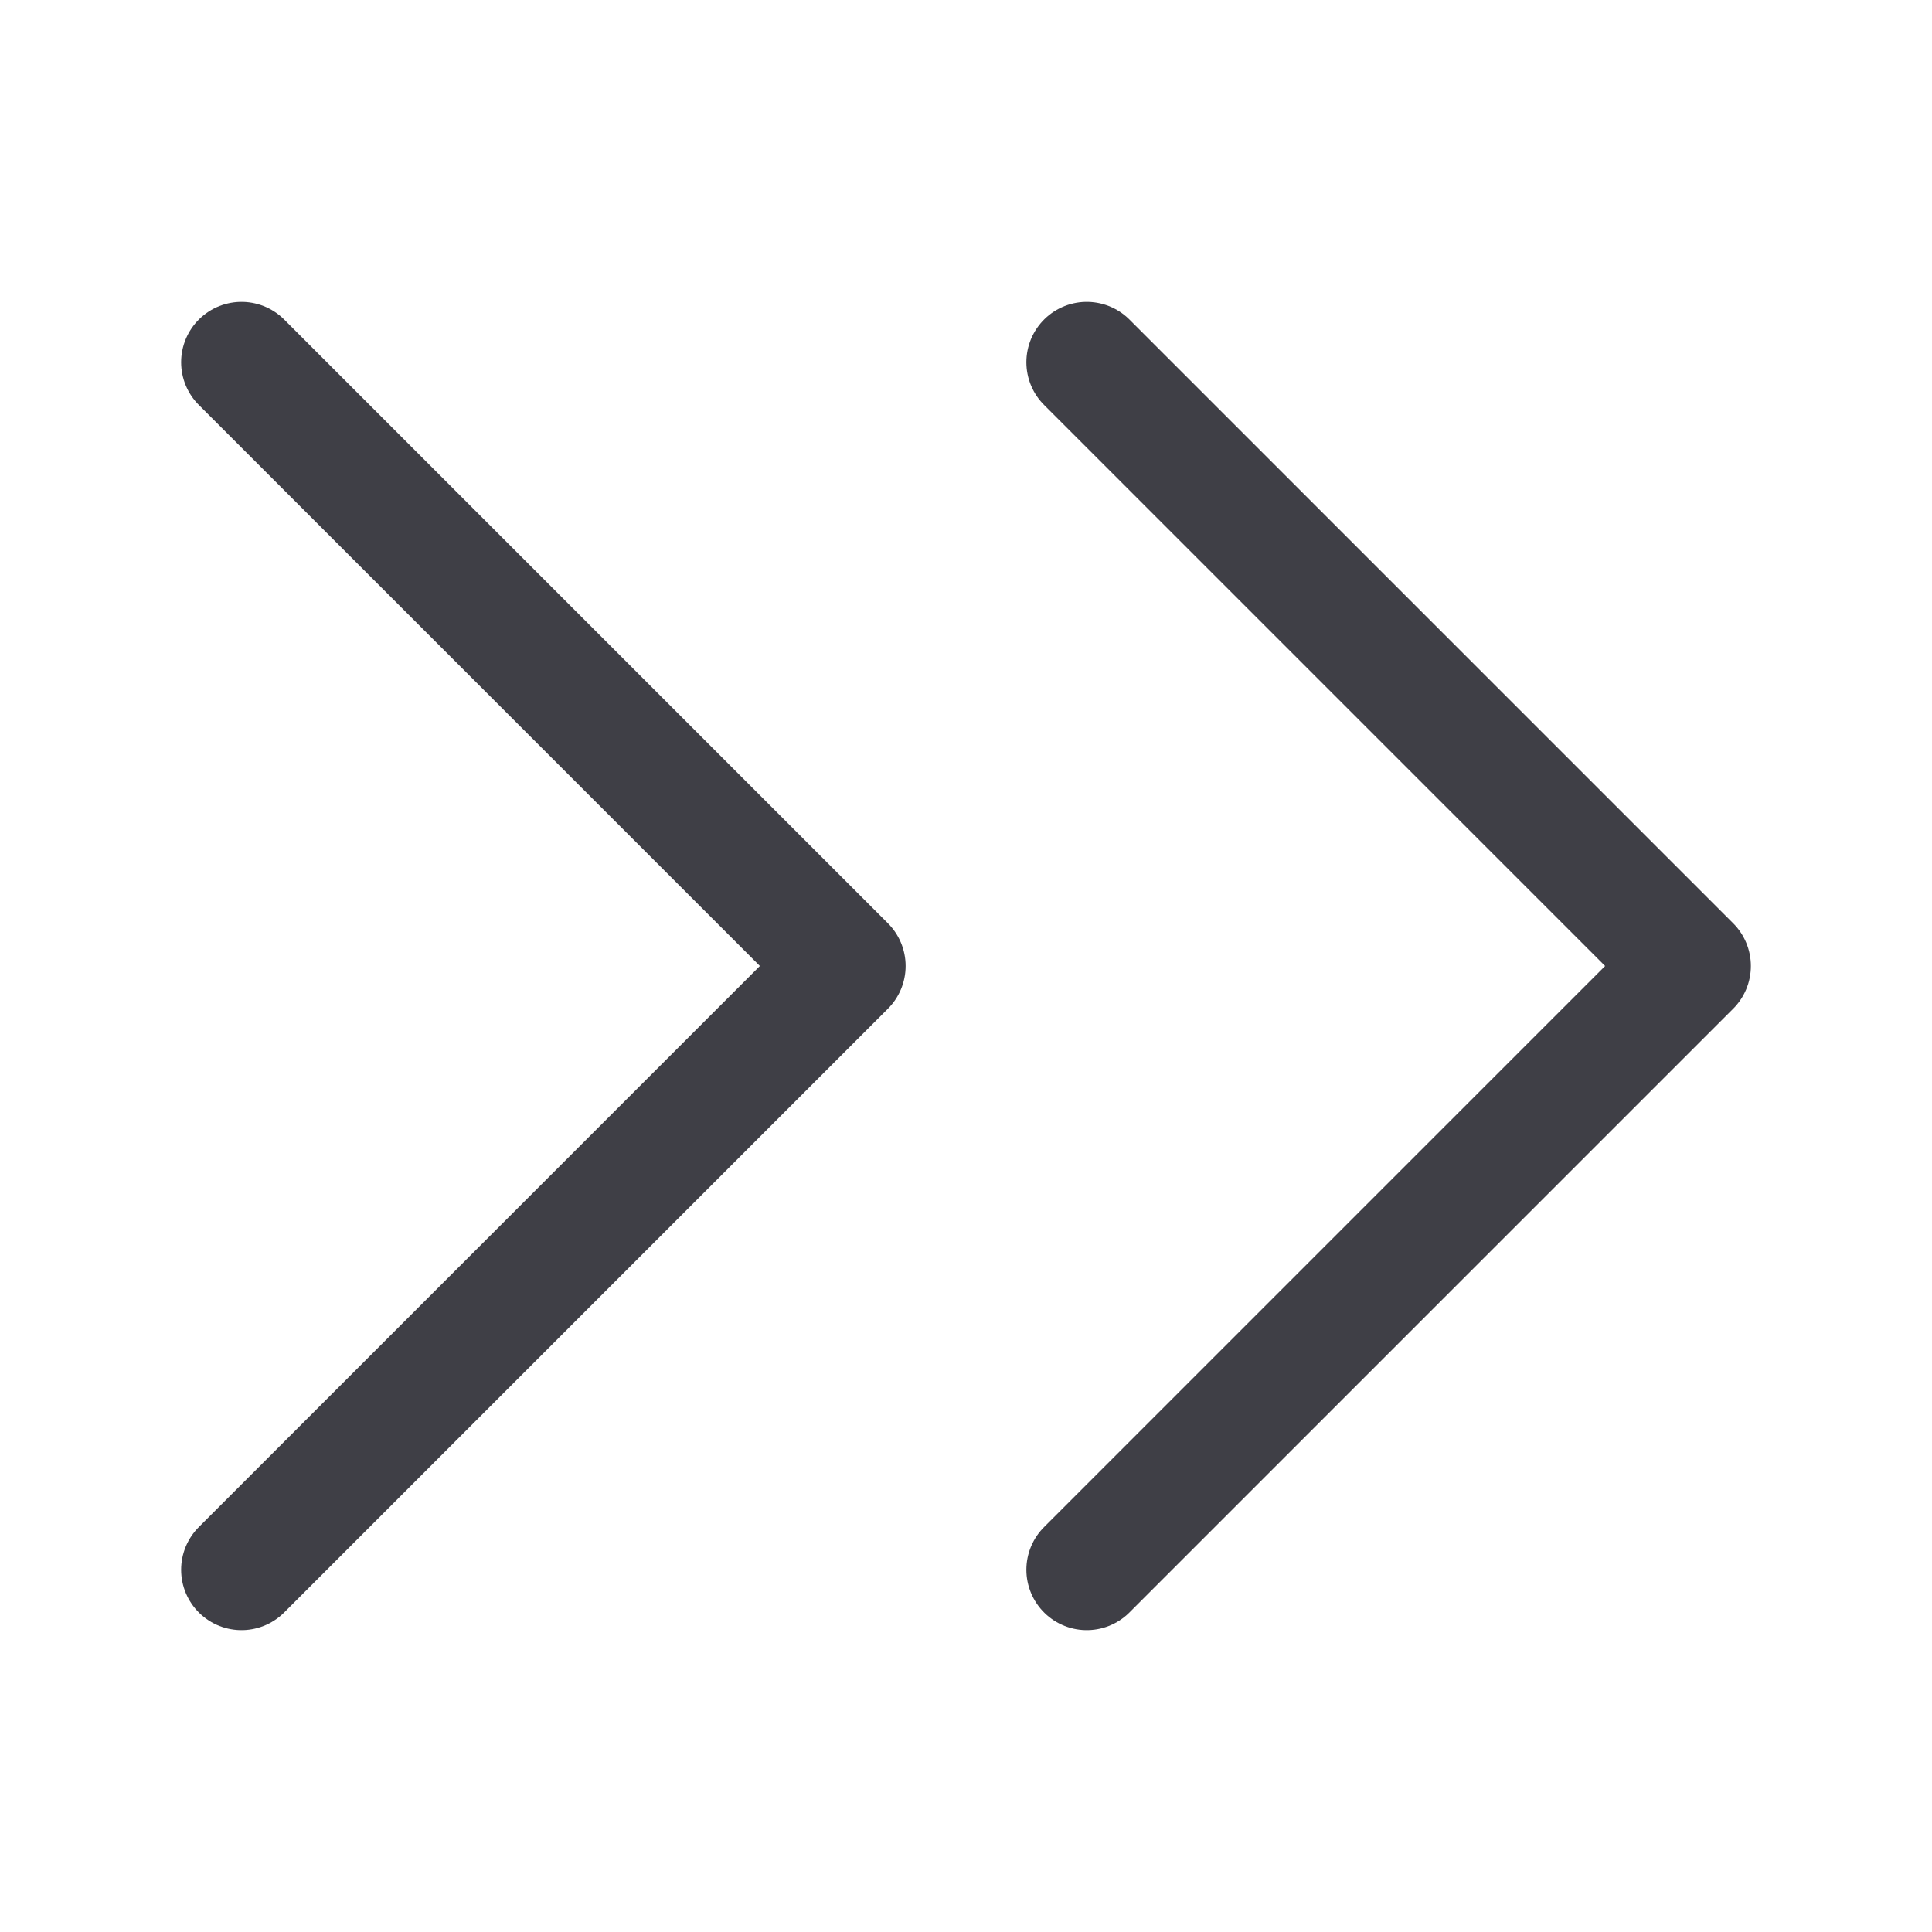 <svg xmlns="http://www.w3.org/2000/svg" width="24" height="24" fill="none" viewBox="0 0 24 24">
  <path stroke="#3F3F46" stroke-linecap="round" stroke-linejoin="round" stroke-width="1.5"
    d="M13.5 19.5 21 12l-7.5-7.5M3 19.5l7.5-7.5L3 4.5" />
</svg>